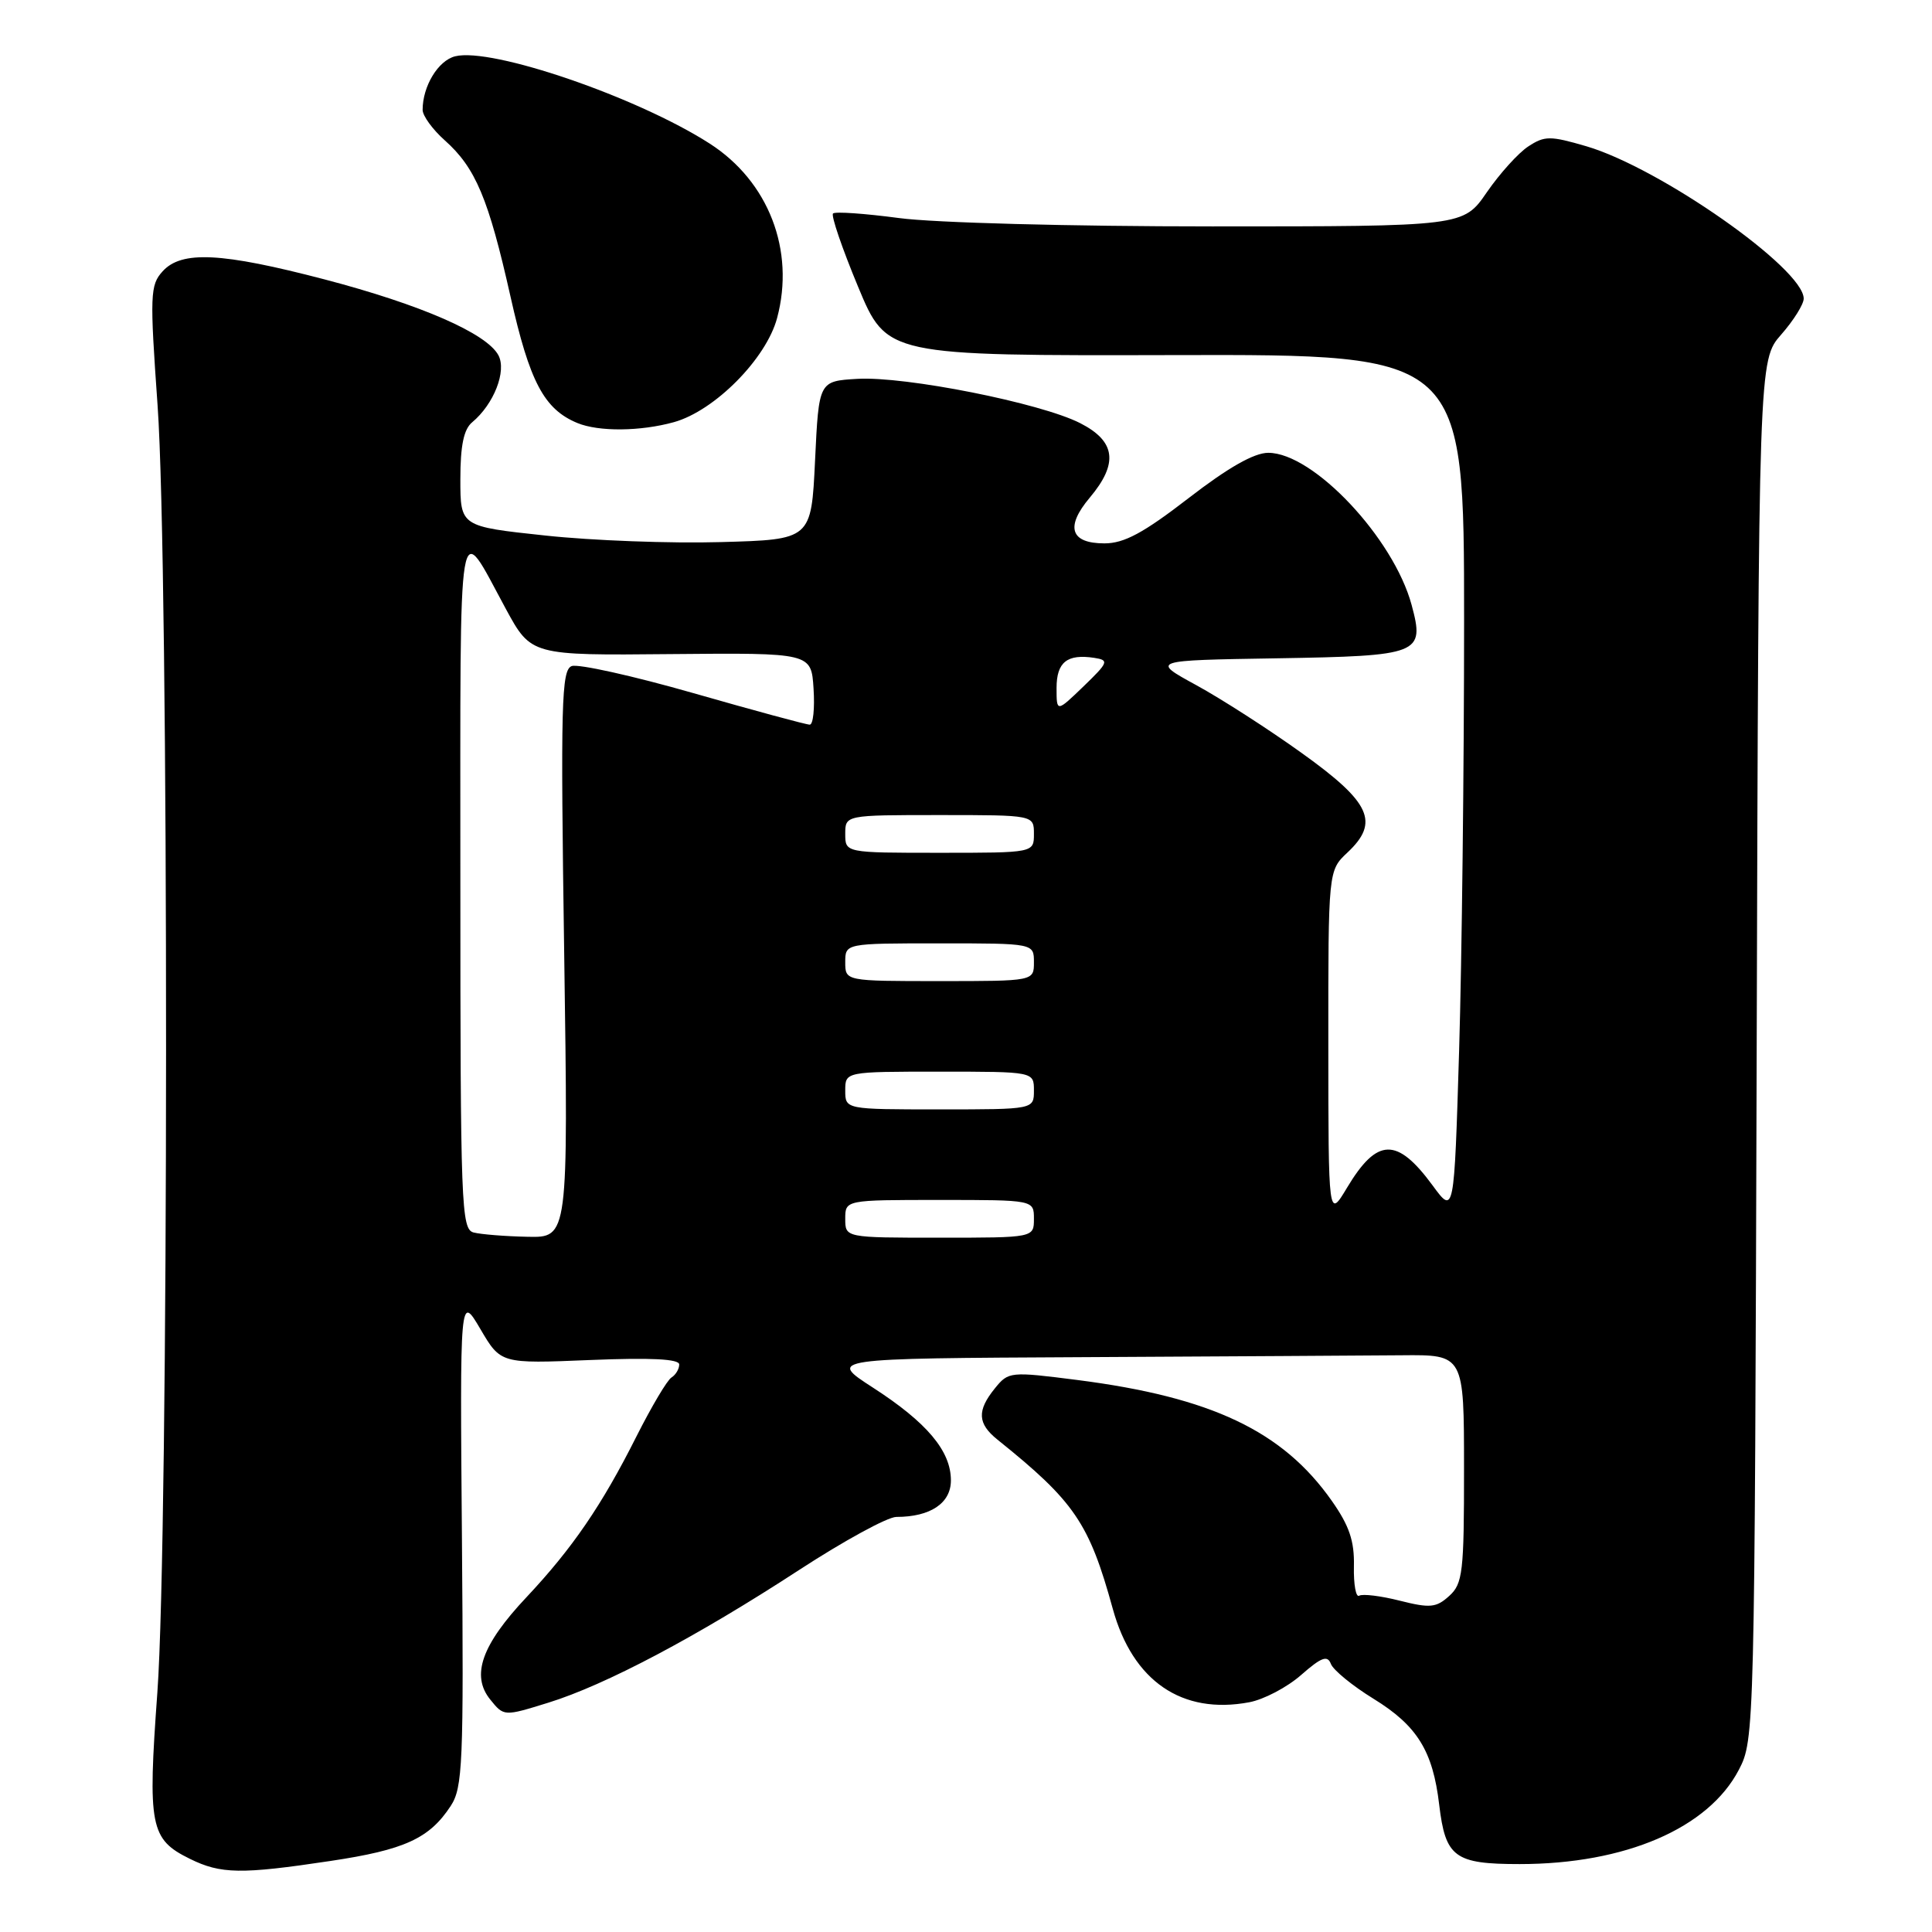 <?xml version="1.0" encoding="UTF-8" standalone="no"?>
<!DOCTYPE svg PUBLIC "-//W3C//DTD SVG 1.1//EN" "http://www.w3.org/Graphics/SVG/1.1/DTD/svg11.dtd" >
<svg xmlns="http://www.w3.org/2000/svg" xmlns:xlink="http://www.w3.org/1999/xlink" version="1.1" viewBox="0 0 256 256">
 <g >
 <path fill="currentColor"
d=" M 43.77 246.59 C 53.61 245.12 56.90 243.61 59.72 239.30 C 61.31 236.88 61.45 233.66 61.21 204.07 C 60.94 171.50 60.94 171.50 63.65 176.10 C 66.35 180.70 66.35 180.70 78.18 180.21 C 86.27 179.88 90.00 180.07 90.00 180.80 C 90.00 181.40 89.54 182.17 88.98 182.52 C 88.41 182.86 86.33 186.38 84.34 190.32 C 79.75 199.46 75.83 205.18 69.76 211.64 C 63.82 217.95 62.38 222.01 64.96 225.20 C 66.77 227.44 66.77 227.44 72.64 225.62 C 80.21 223.28 92.31 216.88 105.87 208.04 C 111.81 204.17 117.61 201.00 118.77 201.00 C 123.29 201.00 126.00 199.18 126.00 196.16 C 126.00 192.26 122.83 188.49 115.66 183.86 C 109.69 180.00 109.69 180.00 143.59 179.83 C 162.24 179.73 181.21 179.62 185.74 179.58 C 193.99 179.50 193.99 179.50 193.99 194.60 C 194.00 208.34 193.82 209.85 192.03 211.47 C 190.31 213.03 189.49 213.11 185.48 212.10 C 182.96 211.46 180.54 211.17 180.10 211.44 C 179.67 211.71 179.35 209.96 179.40 207.55 C 179.48 204.20 178.79 202.17 176.47 198.87 C 169.98 189.63 160.54 185.14 142.78 182.86 C 133.84 181.72 133.63 181.74 131.83 183.96 C 129.43 186.92 129.52 188.63 132.17 190.76 C 142.37 198.95 144.32 201.80 147.45 213.18 C 150.09 222.76 156.62 227.23 165.52 225.56 C 167.46 225.20 170.56 223.57 172.41 221.94 C 175.10 219.58 175.90 219.29 176.35 220.48 C 176.67 221.30 179.21 223.38 181.99 225.09 C 187.78 228.65 189.86 232.00 190.70 239.13 C 191.53 246.11 192.74 247.00 201.36 247.00 C 215.35 247.00 226.37 242.26 230.41 234.50 C 232.48 230.54 232.50 229.56 232.77 139.11 C 233.03 47.73 233.03 47.73 236.02 44.33 C 237.66 42.46 239.00 40.32 239.00 39.57 C 239.00 35.59 219.96 22.25 210.20 19.38 C 205.40 17.98 204.68 17.98 202.51 19.40 C 201.19 20.26 198.72 23.00 197.01 25.48 C 193.90 30.00 193.90 30.00 160.61 30.00 C 141.91 30.00 123.72 29.52 119.10 28.89 C 114.58 28.29 110.65 28.01 110.38 28.29 C 110.10 28.57 111.59 32.92 113.69 37.97 C 117.50 47.14 117.50 47.14 155.75 47.05 C 194.00 46.96 194.00 46.96 194.00 82.23 C 194.00 101.63 193.70 127.28 193.34 139.23 C 192.68 160.96 192.68 160.96 189.83 157.08 C 185.11 150.66 182.48 150.73 178.50 157.36 C 176.02 161.50 176.02 161.50 176.01 138.42 C 176.00 115.35 176.00 115.35 178.55 112.96 C 182.83 108.94 181.63 106.33 172.50 99.79 C 168.10 96.63 161.80 92.58 158.50 90.78 C 152.50 87.50 152.50 87.50 169.15 87.23 C 188.20 86.91 188.80 86.68 187.05 80.17 C 184.66 71.30 174.02 60.00 168.05 60.00 C 166.17 60.00 162.73 61.96 157.50 66.00 C 151.50 70.63 148.96 72.00 146.34 72.00 C 141.83 72.00 141.13 69.82 144.40 65.94 C 148.22 61.40 147.84 58.47 143.13 56.07 C 137.91 53.40 119.94 49.83 113.61 50.20 C 108.50 50.50 108.50 50.50 108.00 61.00 C 107.50 71.50 107.50 71.50 95.50 71.83 C 88.90 72.02 78.44 71.63 72.25 70.96 C 61.00 69.76 61.00 69.76 61.00 63.50 C 61.00 59.04 61.45 56.87 62.57 55.95 C 65.44 53.56 67.16 49.17 66.04 47.07 C 64.48 44.17 55.78 40.37 43.00 37.02 C 29.34 33.45 24.05 33.18 21.54 35.96 C 19.89 37.78 19.84 39.07 20.88 53.71 C 22.40 74.99 22.37 203.46 20.85 224.28 C 19.56 242.01 19.89 243.71 25.15 246.30 C 29.26 248.33 31.94 248.37 43.77 246.59 Z  M 89.29 55.94 C 94.69 54.44 101.53 47.54 102.97 42.14 C 105.37 33.17 101.84 24.03 94.03 19.02 C 84.42 12.85 65.14 6.25 60.31 7.46 C 58.06 8.02 56.00 11.42 56.00 14.56 C 56.00 15.34 57.32 17.16 58.94 18.60 C 63.02 22.24 64.73 26.31 67.64 39.28 C 70.18 50.61 72.09 54.22 76.50 56.05 C 79.33 57.22 84.85 57.17 89.29 55.94 Z  M 62.75 163.31 C 61.12 162.88 61.00 159.81 61.00 116.70 C 61.00 65.96 60.54 68.73 67.02 80.67 C 70.38 86.85 70.38 86.85 88.94 86.67 C 107.50 86.50 107.50 86.50 107.80 91.25 C 107.97 93.86 107.75 96.01 107.30 96.02 C 106.86 96.03 99.93 94.15 91.90 91.85 C 83.87 89.55 76.60 87.94 75.75 88.26 C 74.39 88.79 74.27 93.16 74.76 126.43 C 75.30 164.00 75.30 164.00 69.90 163.88 C 66.93 163.82 63.71 163.56 62.75 163.31 Z  M 112.00 161.50 C 112.00 159.00 112.00 159.00 124.50 159.00 C 137.00 159.00 137.00 159.00 137.00 161.50 C 137.00 164.00 137.00 164.00 124.50 164.00 C 112.00 164.00 112.00 164.00 112.00 161.50 Z  M 112.00 144.50 C 112.00 142.00 112.00 142.00 124.50 142.00 C 137.00 142.00 137.00 142.00 137.00 144.50 C 137.00 147.00 137.00 147.00 124.50 147.00 C 112.00 147.00 112.00 147.00 112.00 144.50 Z  M 112.00 127.50 C 112.00 125.00 112.00 125.00 124.50 125.00 C 137.00 125.00 137.00 125.00 137.00 127.50 C 137.00 130.00 137.00 130.00 124.50 130.00 C 112.00 130.00 112.00 130.00 112.00 127.50 Z  M 112.00 110.50 C 112.00 108.00 112.00 108.00 124.50 108.00 C 137.00 108.00 137.00 108.00 137.00 110.50 C 137.00 113.00 137.00 113.00 124.50 113.00 C 112.00 113.00 112.00 113.00 112.00 110.50 Z  M 140.00 91.16 C 140.00 87.74 141.40 86.62 145.00 87.17 C 146.98 87.48 146.88 87.75 143.57 90.95 C 140.00 94.39 140.00 94.39 140.00 91.16 Z "/>
</g>
</svg>